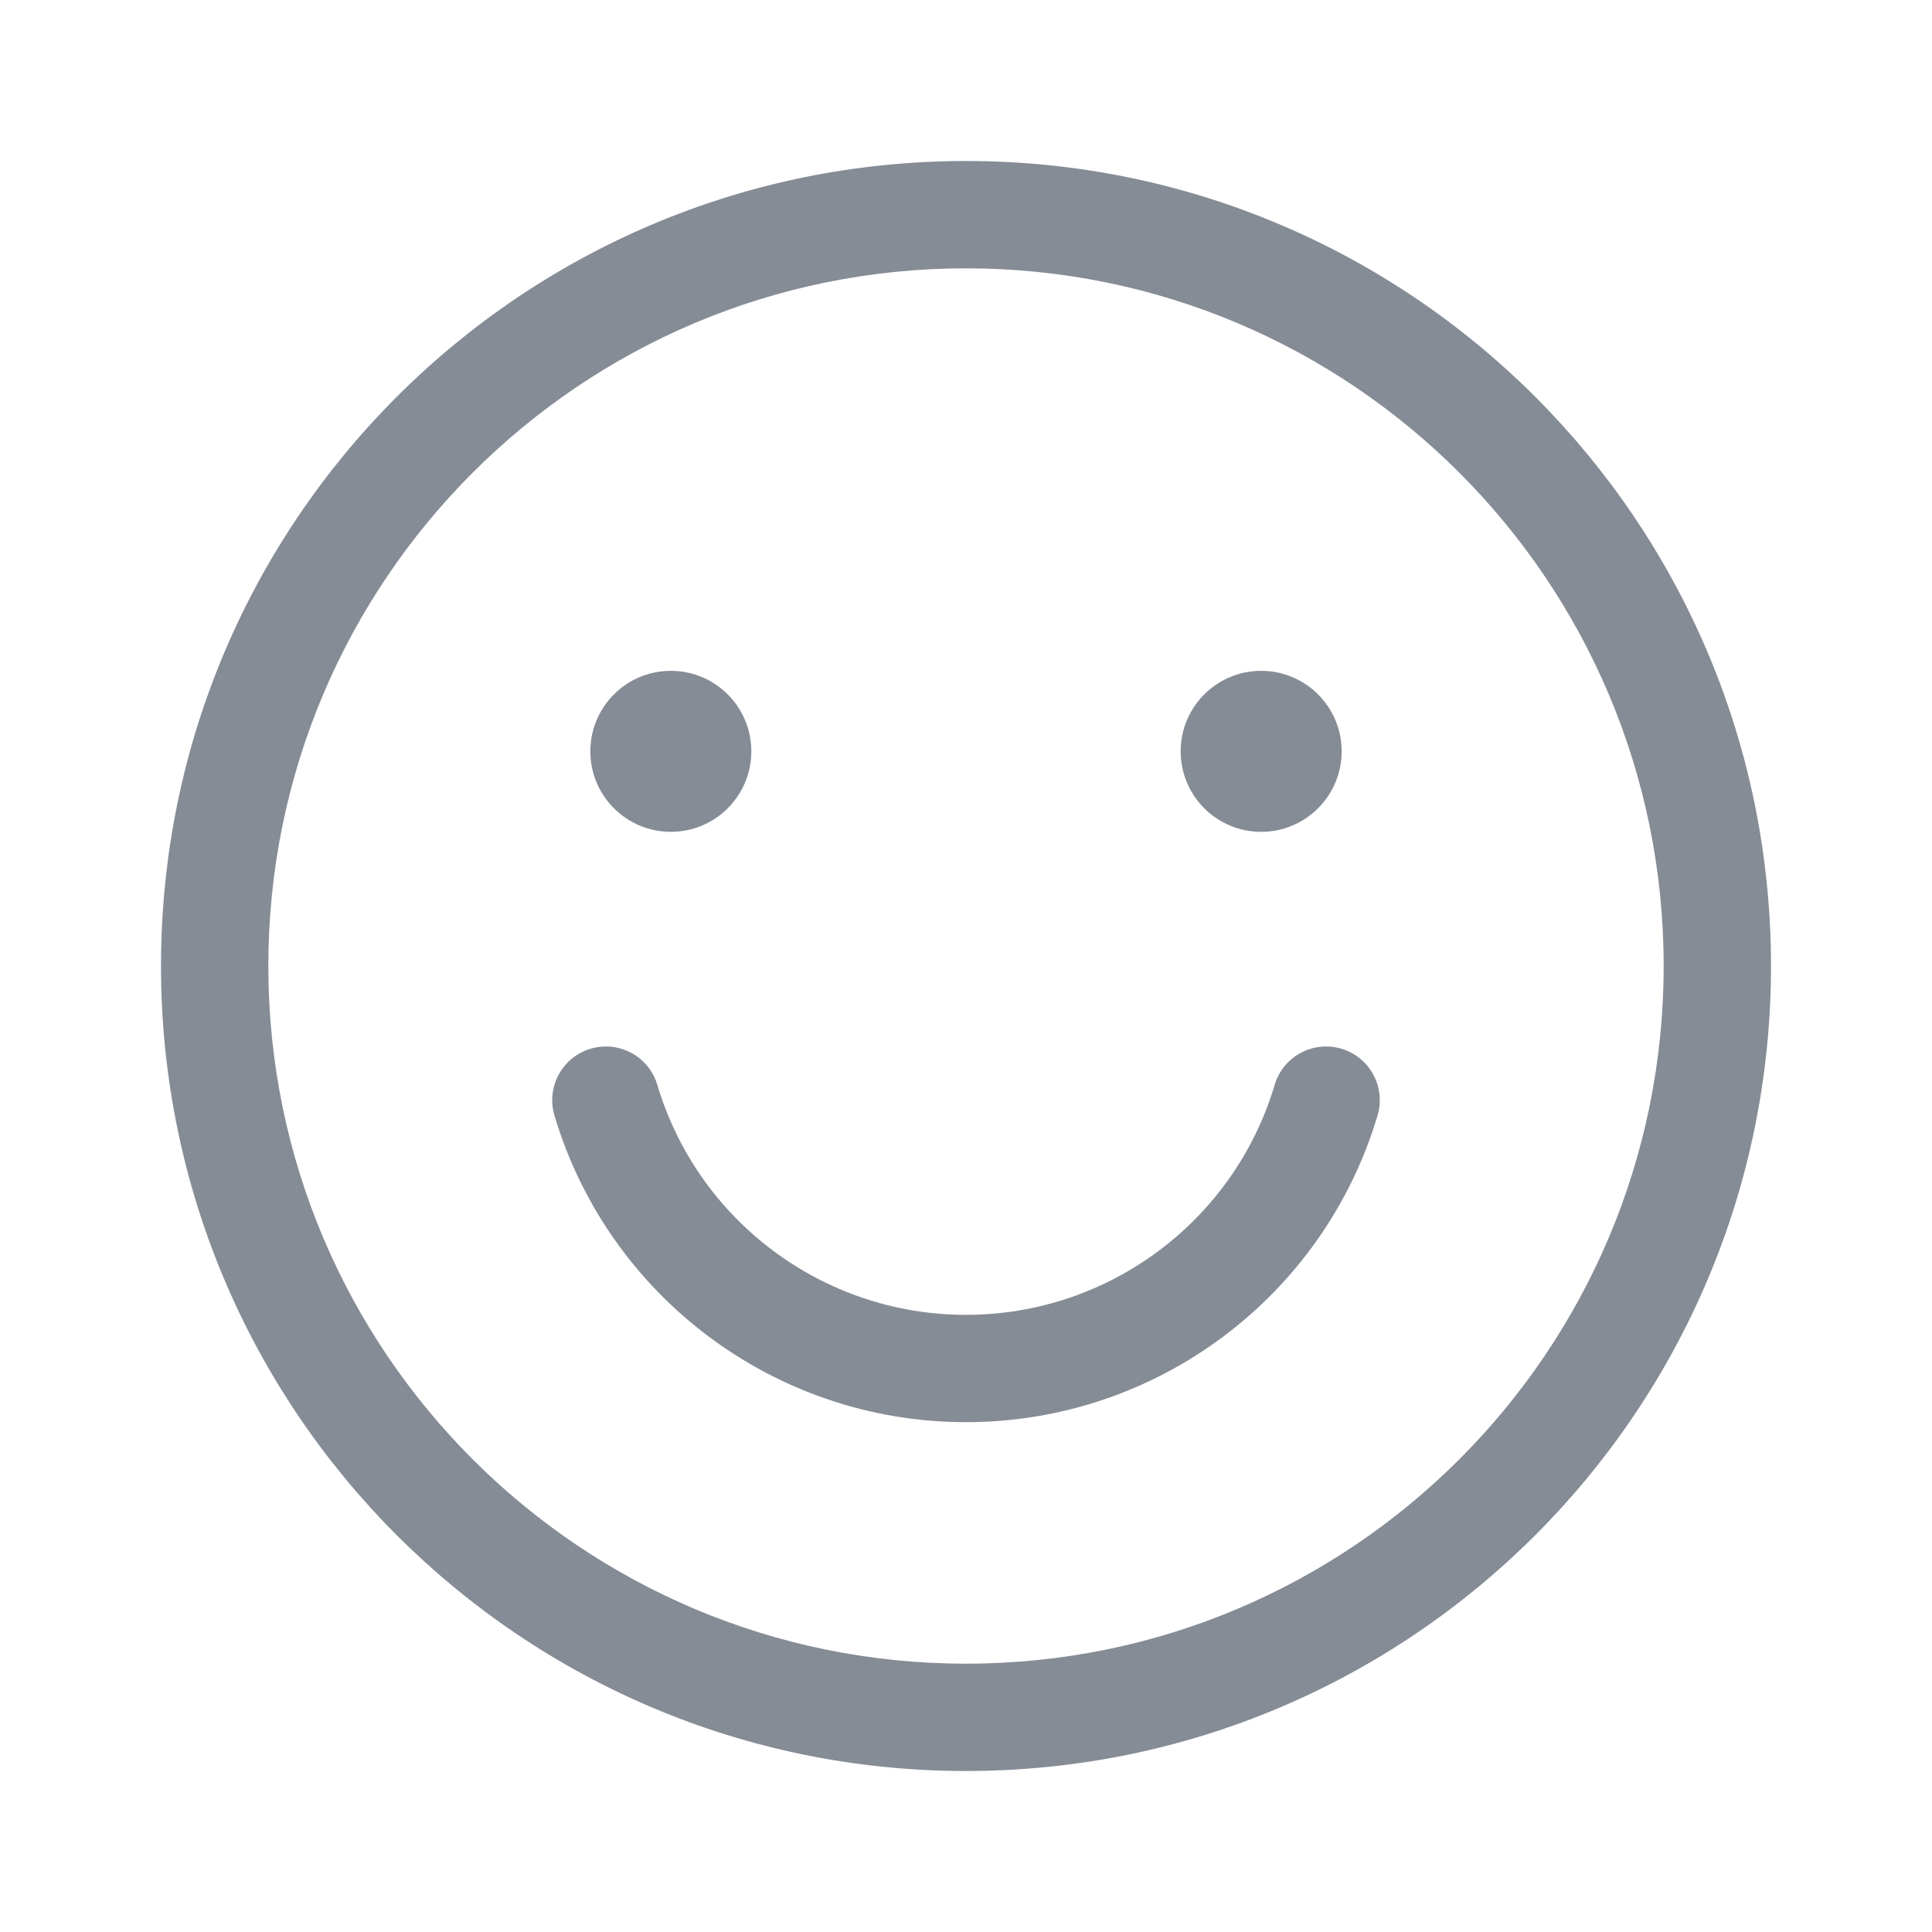<?xml version="1.0" encoding="UTF-8" standalone="no"?>
<svg width="72px" height="72px" viewBox="0 0 72 72" version="1.1" xmlns="http://www.w3.org/2000/svg" xmlns:xlink="http://www.w3.org/1999/xlink">
    <!-- Generator: Sketch 3.8.3 (29802) - http://www.bohemiancoding.com/sketch -->
    <title>icon_write_review_face</title>
    <desc>Created with Sketch.</desc>
    <defs></defs>
    <g id="Symbols" stroke="none" stroke-width="1" fill="none" fill-rule="evenodd">
        <g id="icon_write_review_face">
            <rect id="icon" x="0" y="0" width="72" height="72"></rect>
            <path d="M36,66 C19.431,66 6,52.569 6,36 C6,19.431 19.431,6 36,6 C52.569,6 66,19.431 66,36 C66,52.569 52.569,66 36,66 Z M36,62 C50.359,62 62,50.359 62,36 C62,21.641 50.359,10 36,10 C21.641,10 10,21.641 10,36 C10,50.359 21.641,62 36,62 Z" id="icon_face" fill="#858C96"></path>
            <path d="M20.663,41.57 C22.666,48.3 28.873,53 36,53 C43.127,53 49.334,48.3 51.337,41.57 C51.652,40.512 51.049,39.398 49.991,39.083 C48.932,38.768 47.818,39.371 47.503,40.43 C46.002,45.474 41.345,49 36,49 C30.655,49 25.998,45.474 24.497,40.43 C24.182,39.371 23.068,38.768 22.009,39.083 C20.951,39.398 20.348,40.512 20.663,41.57 L20.663,41.57 Z" id="Combined-Shape" fill="#858C96"></path>
            <circle id="Oval-151" fill="#858C96" cx="47" cy="28" r="3"></circle>
            <circle id="Oval-151" fill="#858C96" cx="25" cy="28" r="3"></circle>
        </g>
    </g>
</svg>